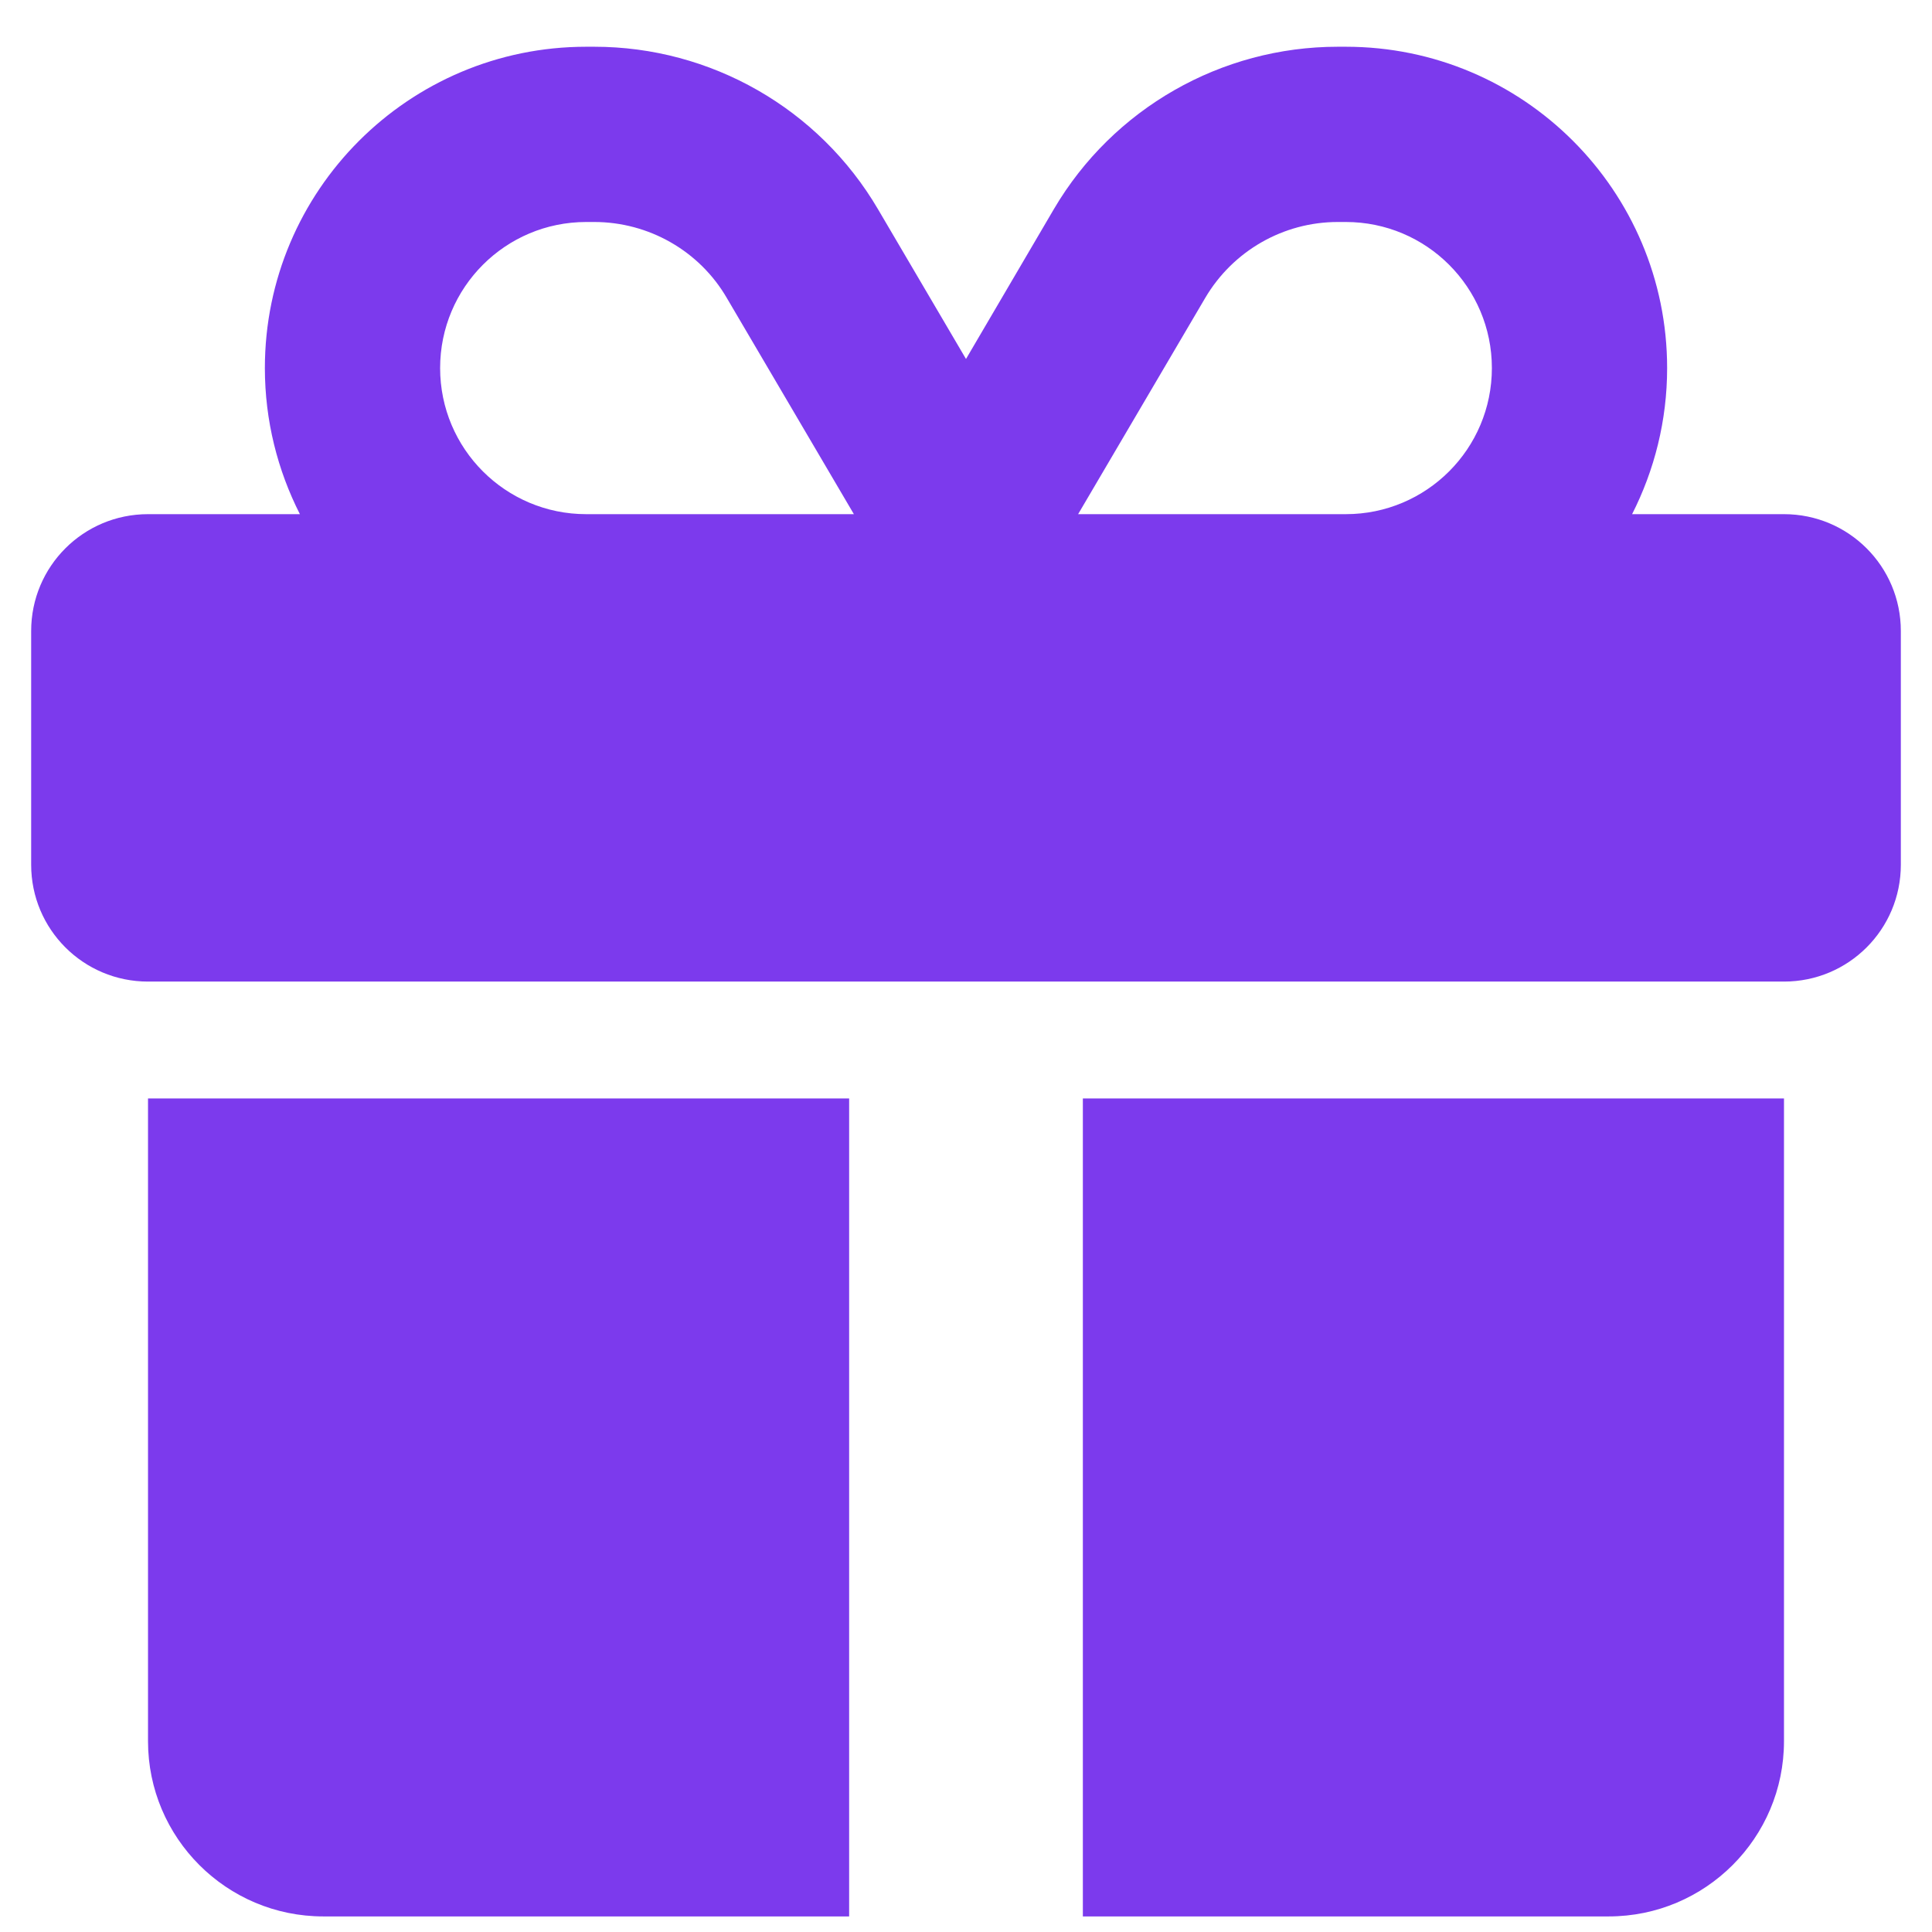 <svg width="31" height="31" viewBox="0 0 31 31" fill="none" xmlns="http://www.w3.org/2000/svg">
<g id="Frame">
<g clip-path="url(#clip0_295_618)">
<path id="Vector" d="M11.662 4.781L13.701 8.25H13.625H9.406C8.111 8.25 7.062 7.201 7.062 5.906C7.062 4.611 8.111 3.562 9.406 3.562H9.535C10.408 3.562 11.223 4.025 11.662 4.781ZM4.25 5.906C4.25 6.75 4.455 7.547 4.812 8.25H2.375C1.338 8.25 0.5 9.088 0.5 10.125V13.875C0.5 14.912 1.338 15.75 2.375 15.75H28.625C29.662 15.75 30.5 14.912 30.5 13.875V10.125C30.5 9.088 29.662 8.25 28.625 8.25H26.188C26.545 7.547 26.75 6.75 26.75 5.906C26.75 3.059 24.441 0.75 21.594 0.75H21.465C19.596 0.75 17.861 1.74 16.912 3.352L15.5 5.76L14.088 3.357C13.139 1.74 11.404 0.75 9.535 0.75H9.406C6.559 0.75 4.25 3.059 4.25 5.906ZM23.938 5.906C23.938 7.201 22.889 8.25 21.594 8.25H17.375H17.299L19.338 4.781C19.783 4.025 20.592 3.562 21.465 3.562H21.594C22.889 3.562 23.938 4.611 23.938 5.906ZM2.375 17.625V27.938C2.375 29.49 3.635 30.75 5.188 30.75H13.625V17.625H2.375ZM17.375 30.75H25.812C27.365 30.75 28.625 29.49 28.625 27.938V17.625H17.375V30.75Z" fill="#7C3AED"/>
</g>
</g>
<defs>
<clipPath id="clip0_295_618">
<path d="M0.5 0.75H30.5V30.75H0.5V0.75Z" fill="white"/>
</clipPath>
</defs>
</svg>
